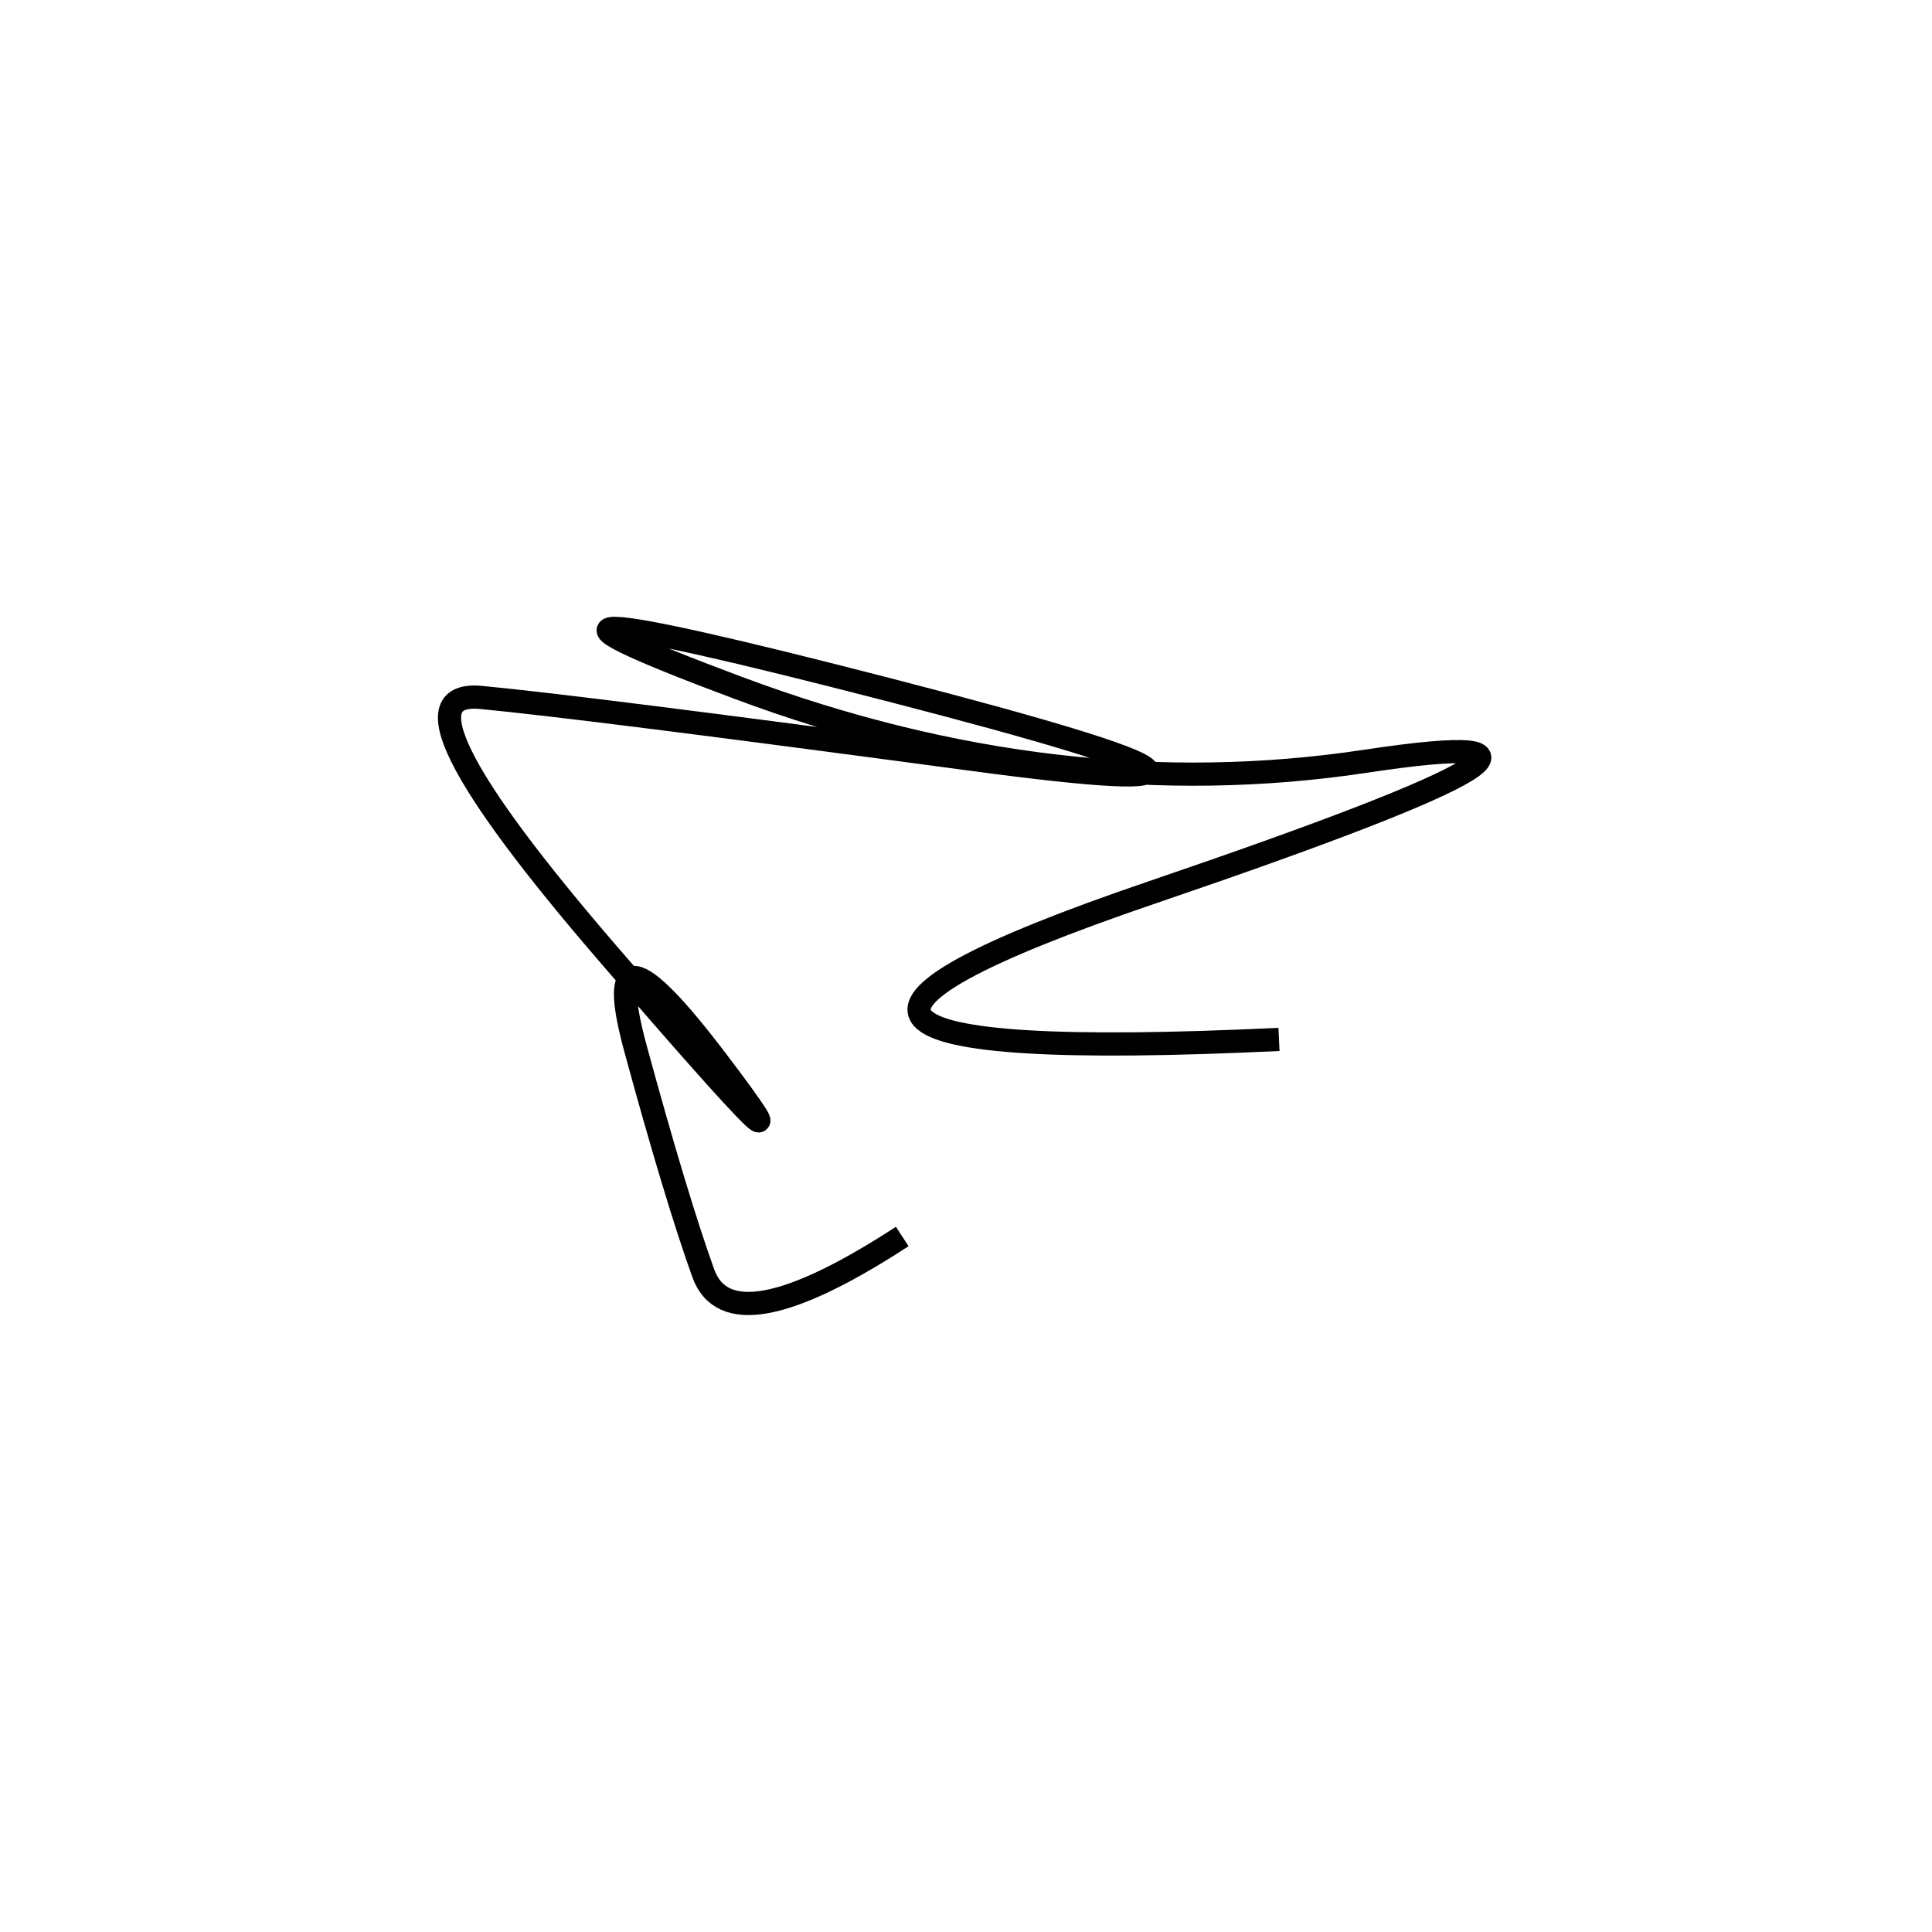 <svg xmlns="http://www.w3.org/2000/svg" viewBox="20 1 500 500"><rect x="-250" y="-250" width="1000" height="1000" fill="#fff"></rect><path d="M351 270 Q183 278 318 232 Q453 186 373.5 198 Q294 210 211 179 Q128 148 250 179.5 Q372 211 271.5 197.5 Q171 184 144.5 181.5 Q118 179 177.5 248 Q237 317 205.5 275.5 Q174 234 184.5 272.5 Q195 311 202 330.5 Q209 350 253.5 321" style="stroke:hsl(167, 82%, 42%); stroke-width:6px; fill: none;"></path></svg>